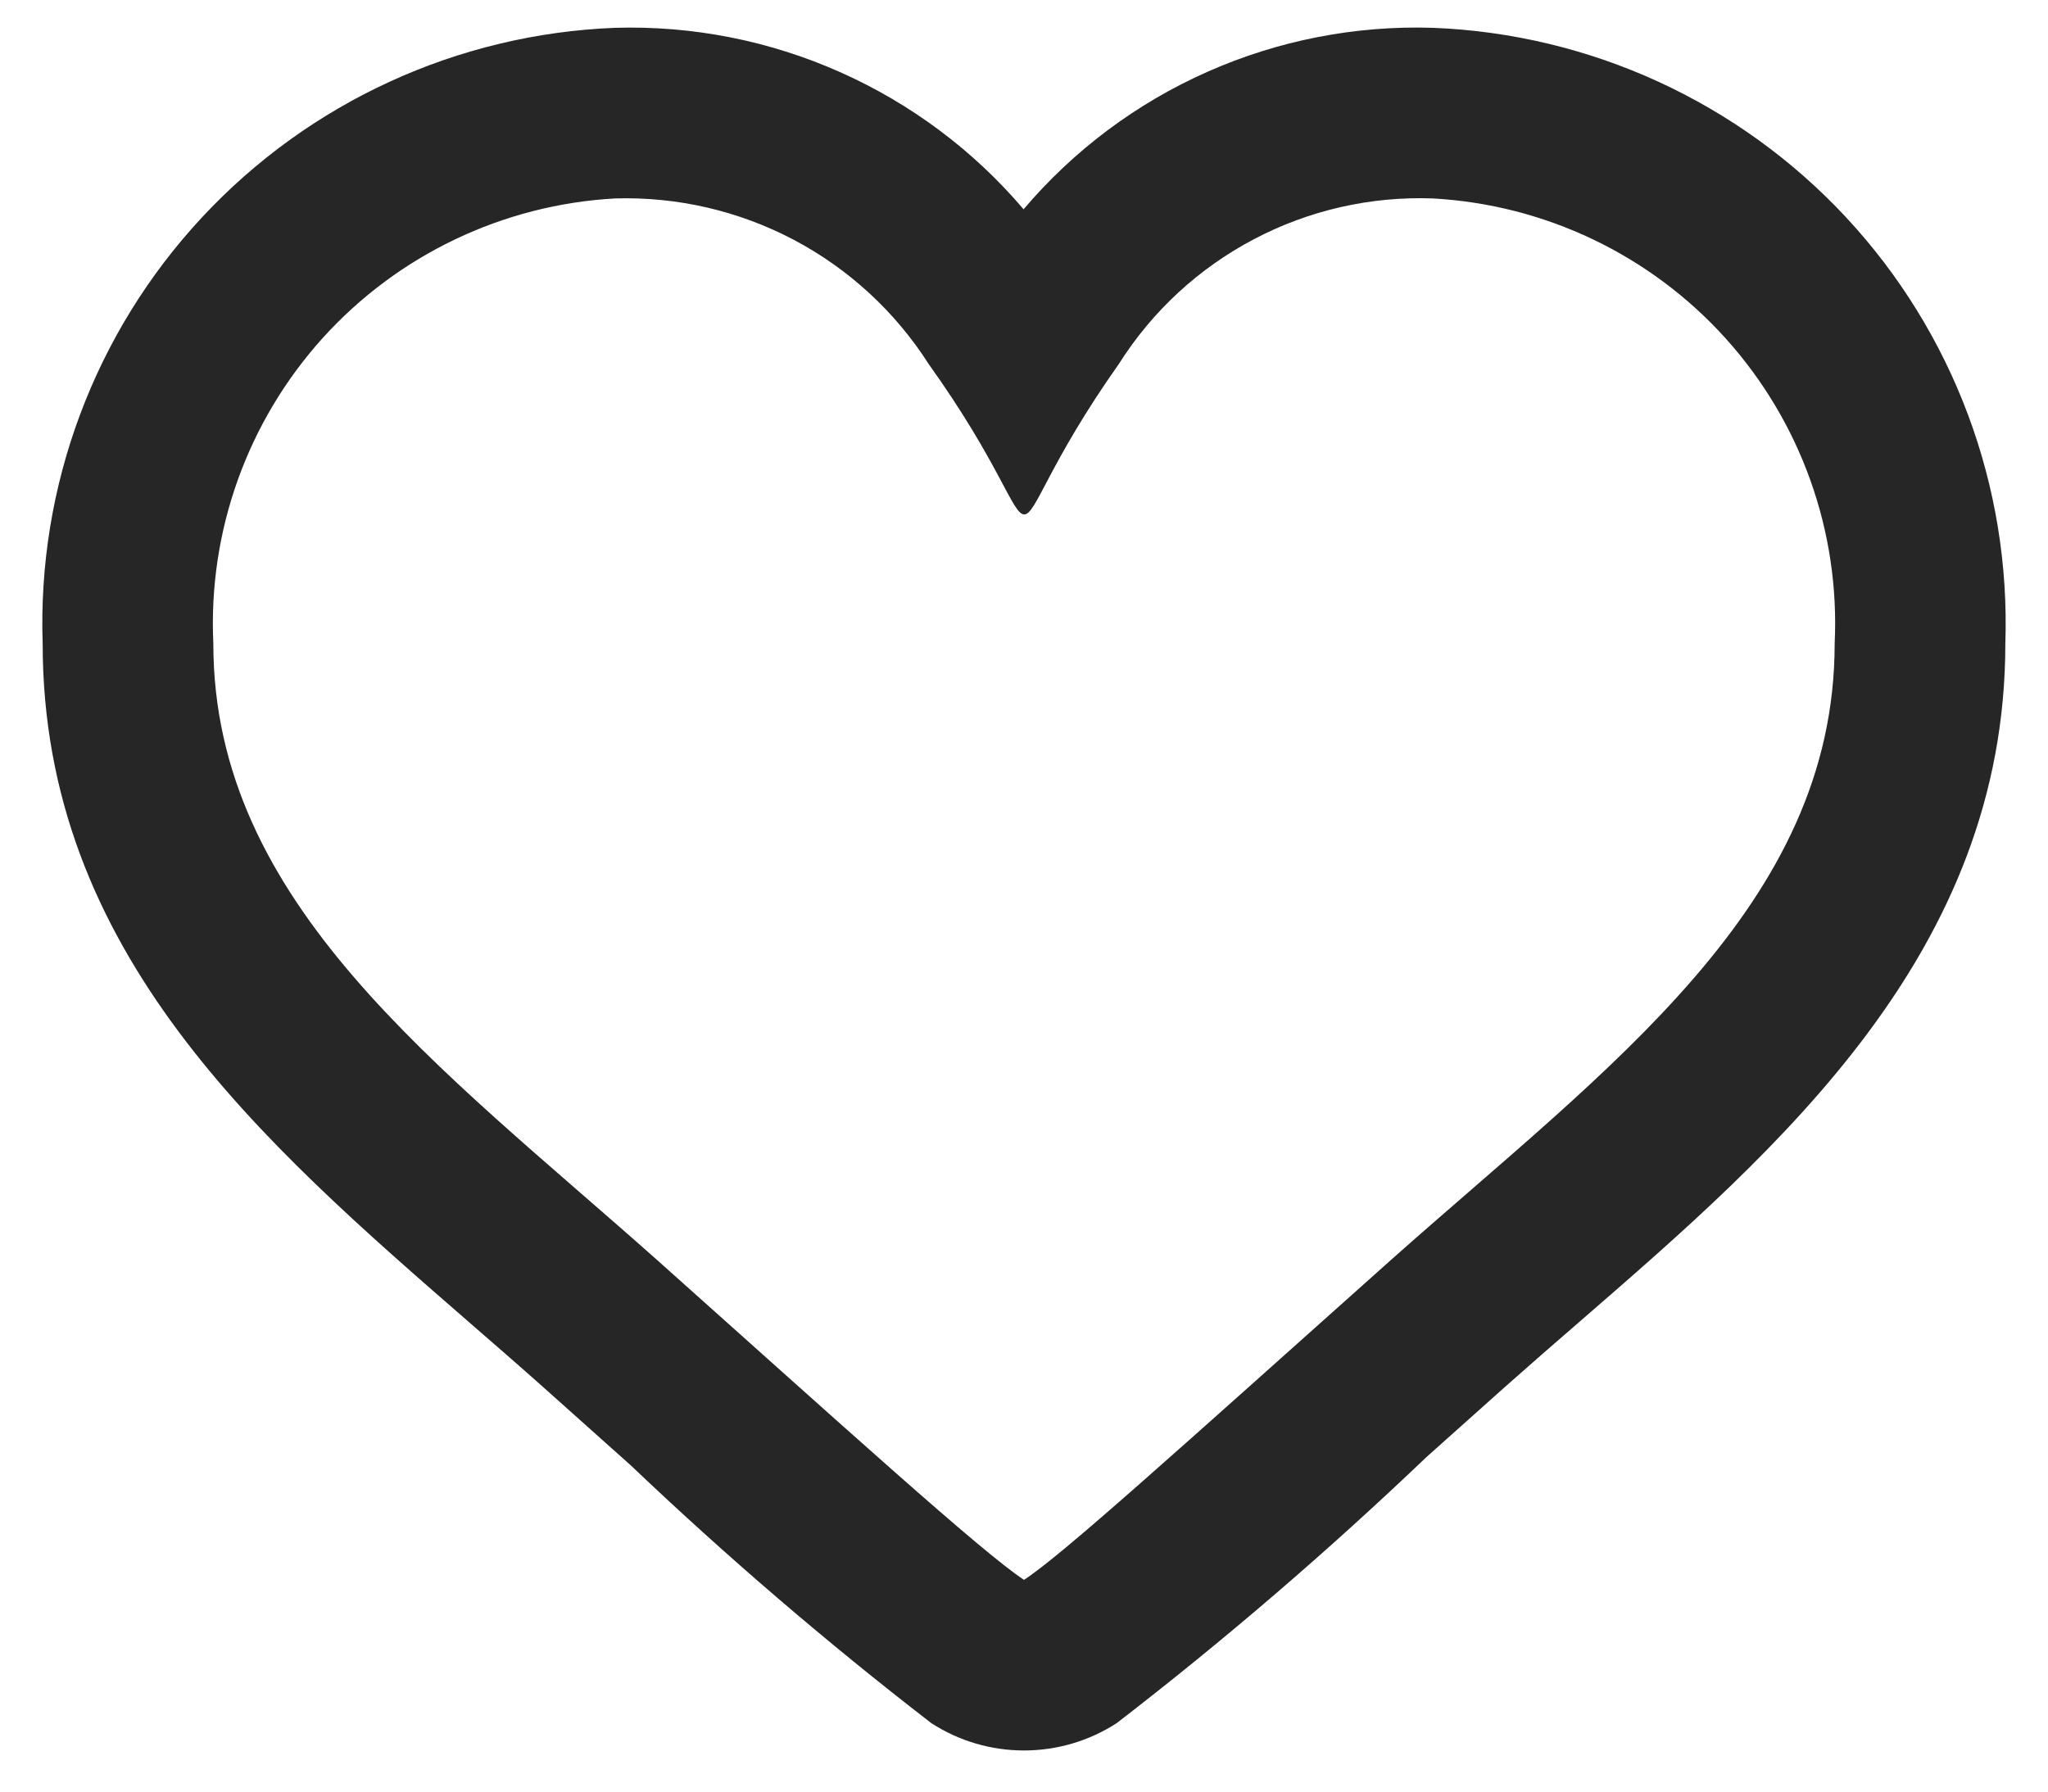 <svg width="24" height="21" viewBox="0 0 24 21" fill="none" xmlns="http://www.w3.org/2000/svg">
<path d="M16.792 2.326C18.107 2.399 19.339 2.988 20.221 3.965C21.103 4.943 21.563 6.229 21.5 7.544C21.5 10.616 18.848 12.503 16.303 14.766C13.791 17.009 12.438 18.235 12 18.518C11.523 18.209 9.857 16.695 7.697 14.766C5.141 12.494 2.5 10.589 2.5 7.544C2.438 6.229 2.898 4.943 3.779 3.965C4.661 2.988 5.894 2.399 7.208 2.326C7.936 2.304 8.658 2.471 9.302 2.811C9.946 3.151 10.491 3.653 10.883 4.267C11.723 5.442 11.863 6.03 12.003 6.03C12.143 6.03 12.281 5.442 13.113 4.264C13.503 3.647 14.048 3.144 14.694 2.804C15.339 2.464 16.063 2.299 16.792 2.326ZM16.792 0.326C15.884 0.297 14.981 0.473 14.151 0.841C13.32 1.209 12.583 1.76 11.995 2.453C11.408 1.762 10.672 1.213 9.844 0.845C9.015 0.476 8.114 0.299 7.208 0.326C5.363 0.398 3.622 1.198 2.365 2.55C1.107 3.903 0.437 5.698 0.5 7.544C0.5 11.154 3.05 13.371 5.515 15.514C5.798 15.76 6.084 16.008 6.368 16.261L7.395 17.179C8.515 18.245 9.689 19.252 10.913 20.197C11.237 20.407 11.614 20.518 12 20.518C12.386 20.518 12.763 20.407 13.087 20.197C14.35 19.223 15.56 18.183 16.713 17.082L17.635 16.258C17.928 15.998 18.225 15.739 18.52 15.484C20.854 13.459 23.5 11.164 23.5 7.544C23.563 5.698 22.893 3.903 21.636 2.55C20.379 1.198 18.637 0.398 16.792 0.326Z" fill="#262626"/>
</svg>
